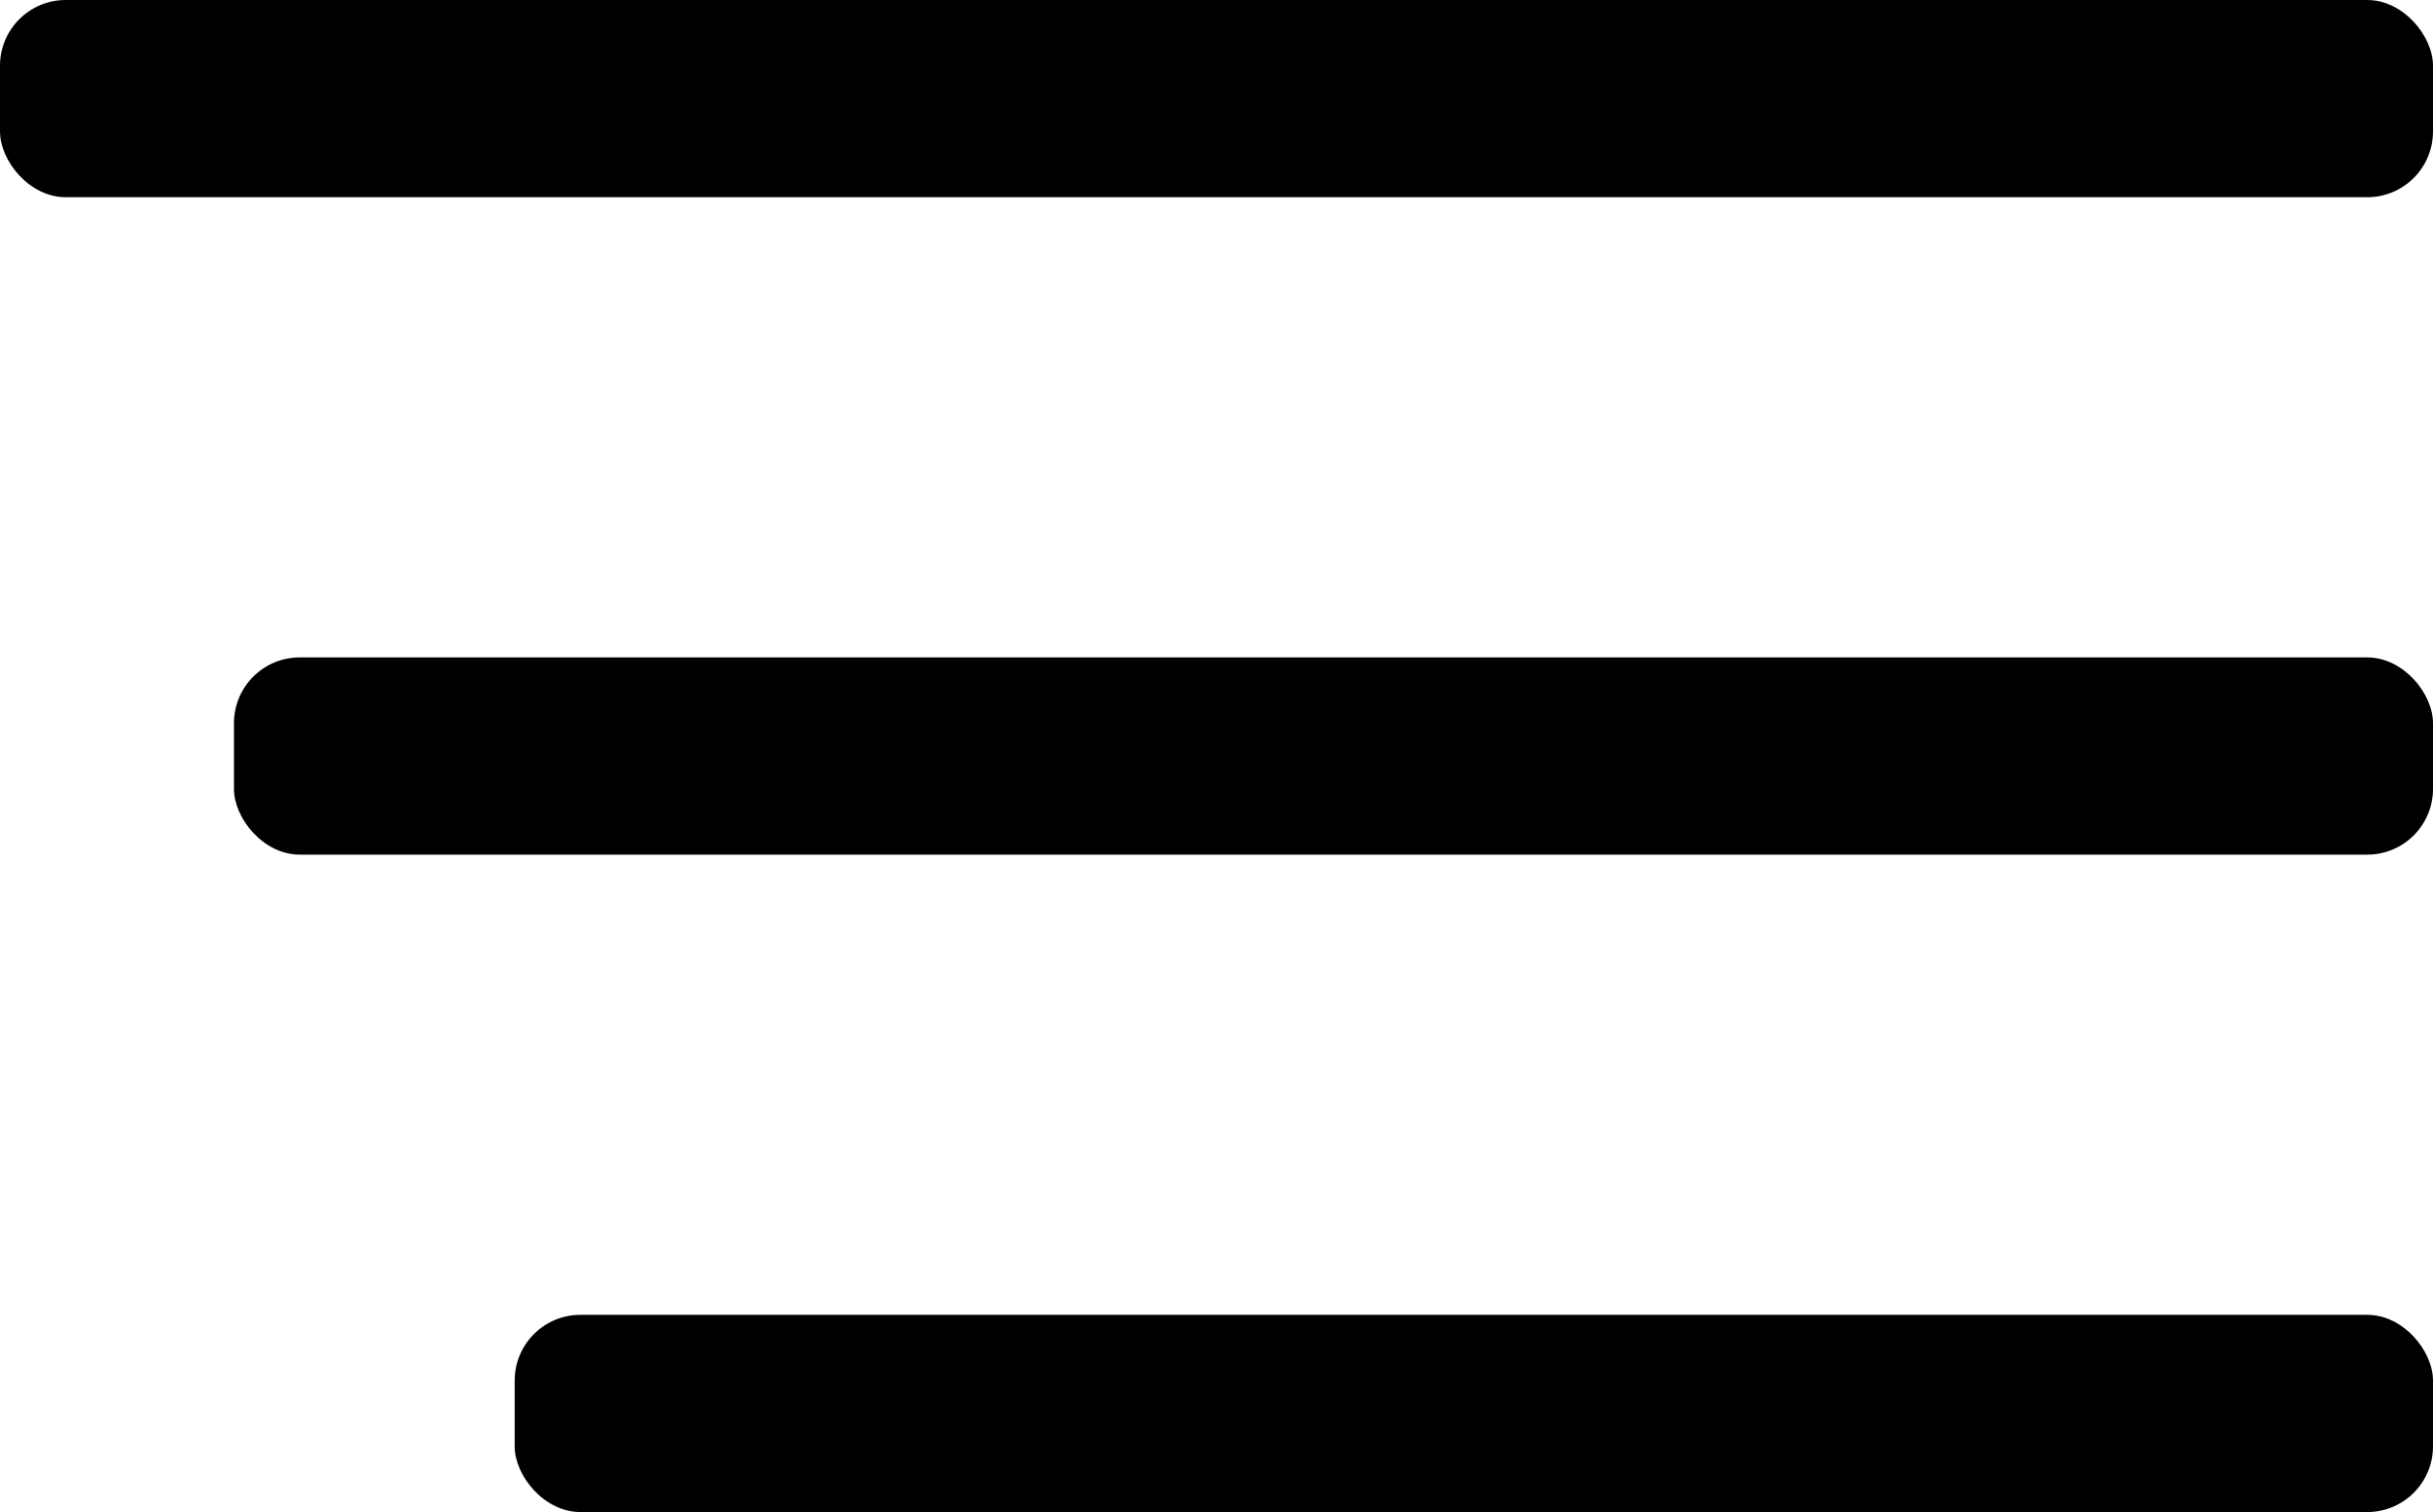 <svg width="37" height="23" viewBox="0 0 37 23" fill="none" xmlns="http://www.w3.org/2000/svg">
<rect x="7.827" y="20" width="29.173" height="3" rx="1" fill="black"/>
<rect x="3.558" y="10" width="33.442" height="3" rx="1" fill="black"/>
<rect width="37" height="3" rx="1" fill="black"/>
</svg>
